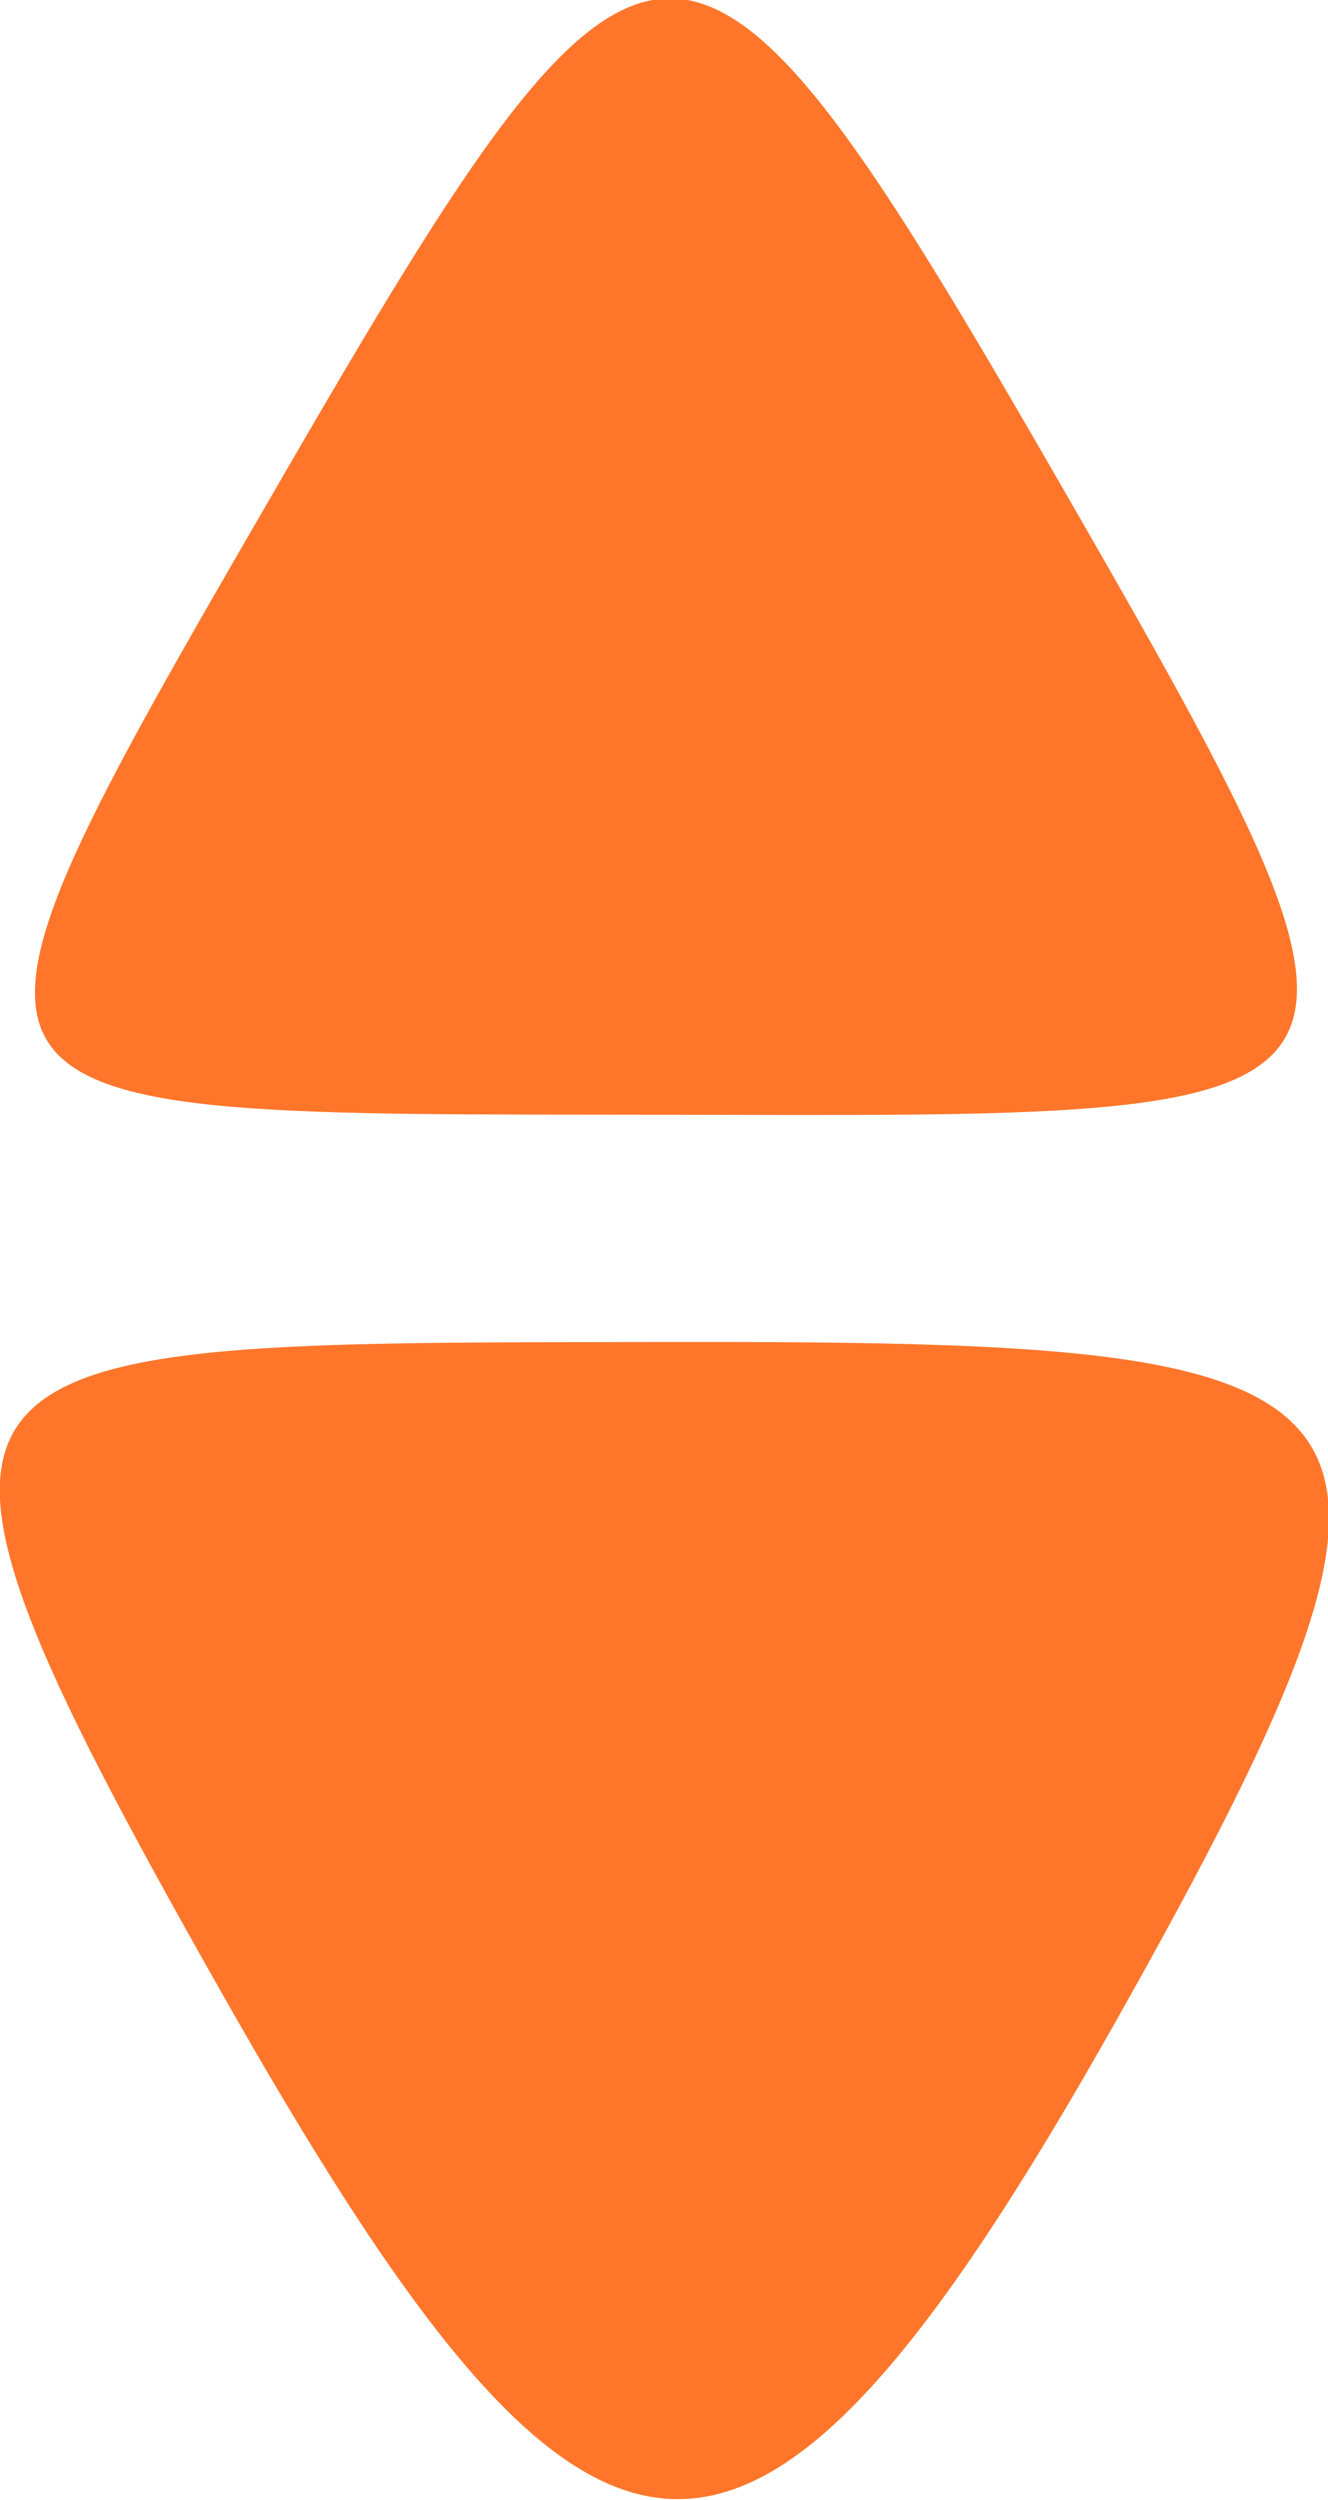 <svg id="appl_btn_scroll" xmlns="http://www.w3.org/2000/svg" width="11.69" height="22" viewBox="0 0 11.69 22">
<defs>
    <style>
      .cls-1 {
        fill: #ff762b;
        fill-rule: evenodd;
      }
    </style>
  </defs>
  <path id="多边形_1" data-name="多边形 1" class="cls-1" d="M2997,2094c-6.59-.01-6.66.15-3.36-5.55s3.6-5.7,6.89.01S3003.59,2094.01,2997,2094Z" transform="translate(-2991.19 -2084.19)"/>
  <path id="多边形_1_拷贝" data-name="多边形 1 拷贝" class="cls-1" d="M2997,2096c-6.53.01-7.15-.09-3.88,5.69s4.62,6.09,7.88.31S3003.53,2095.99,2997,2096Z" transform="translate(-2991.19 -2084.19)"/>
</svg>
